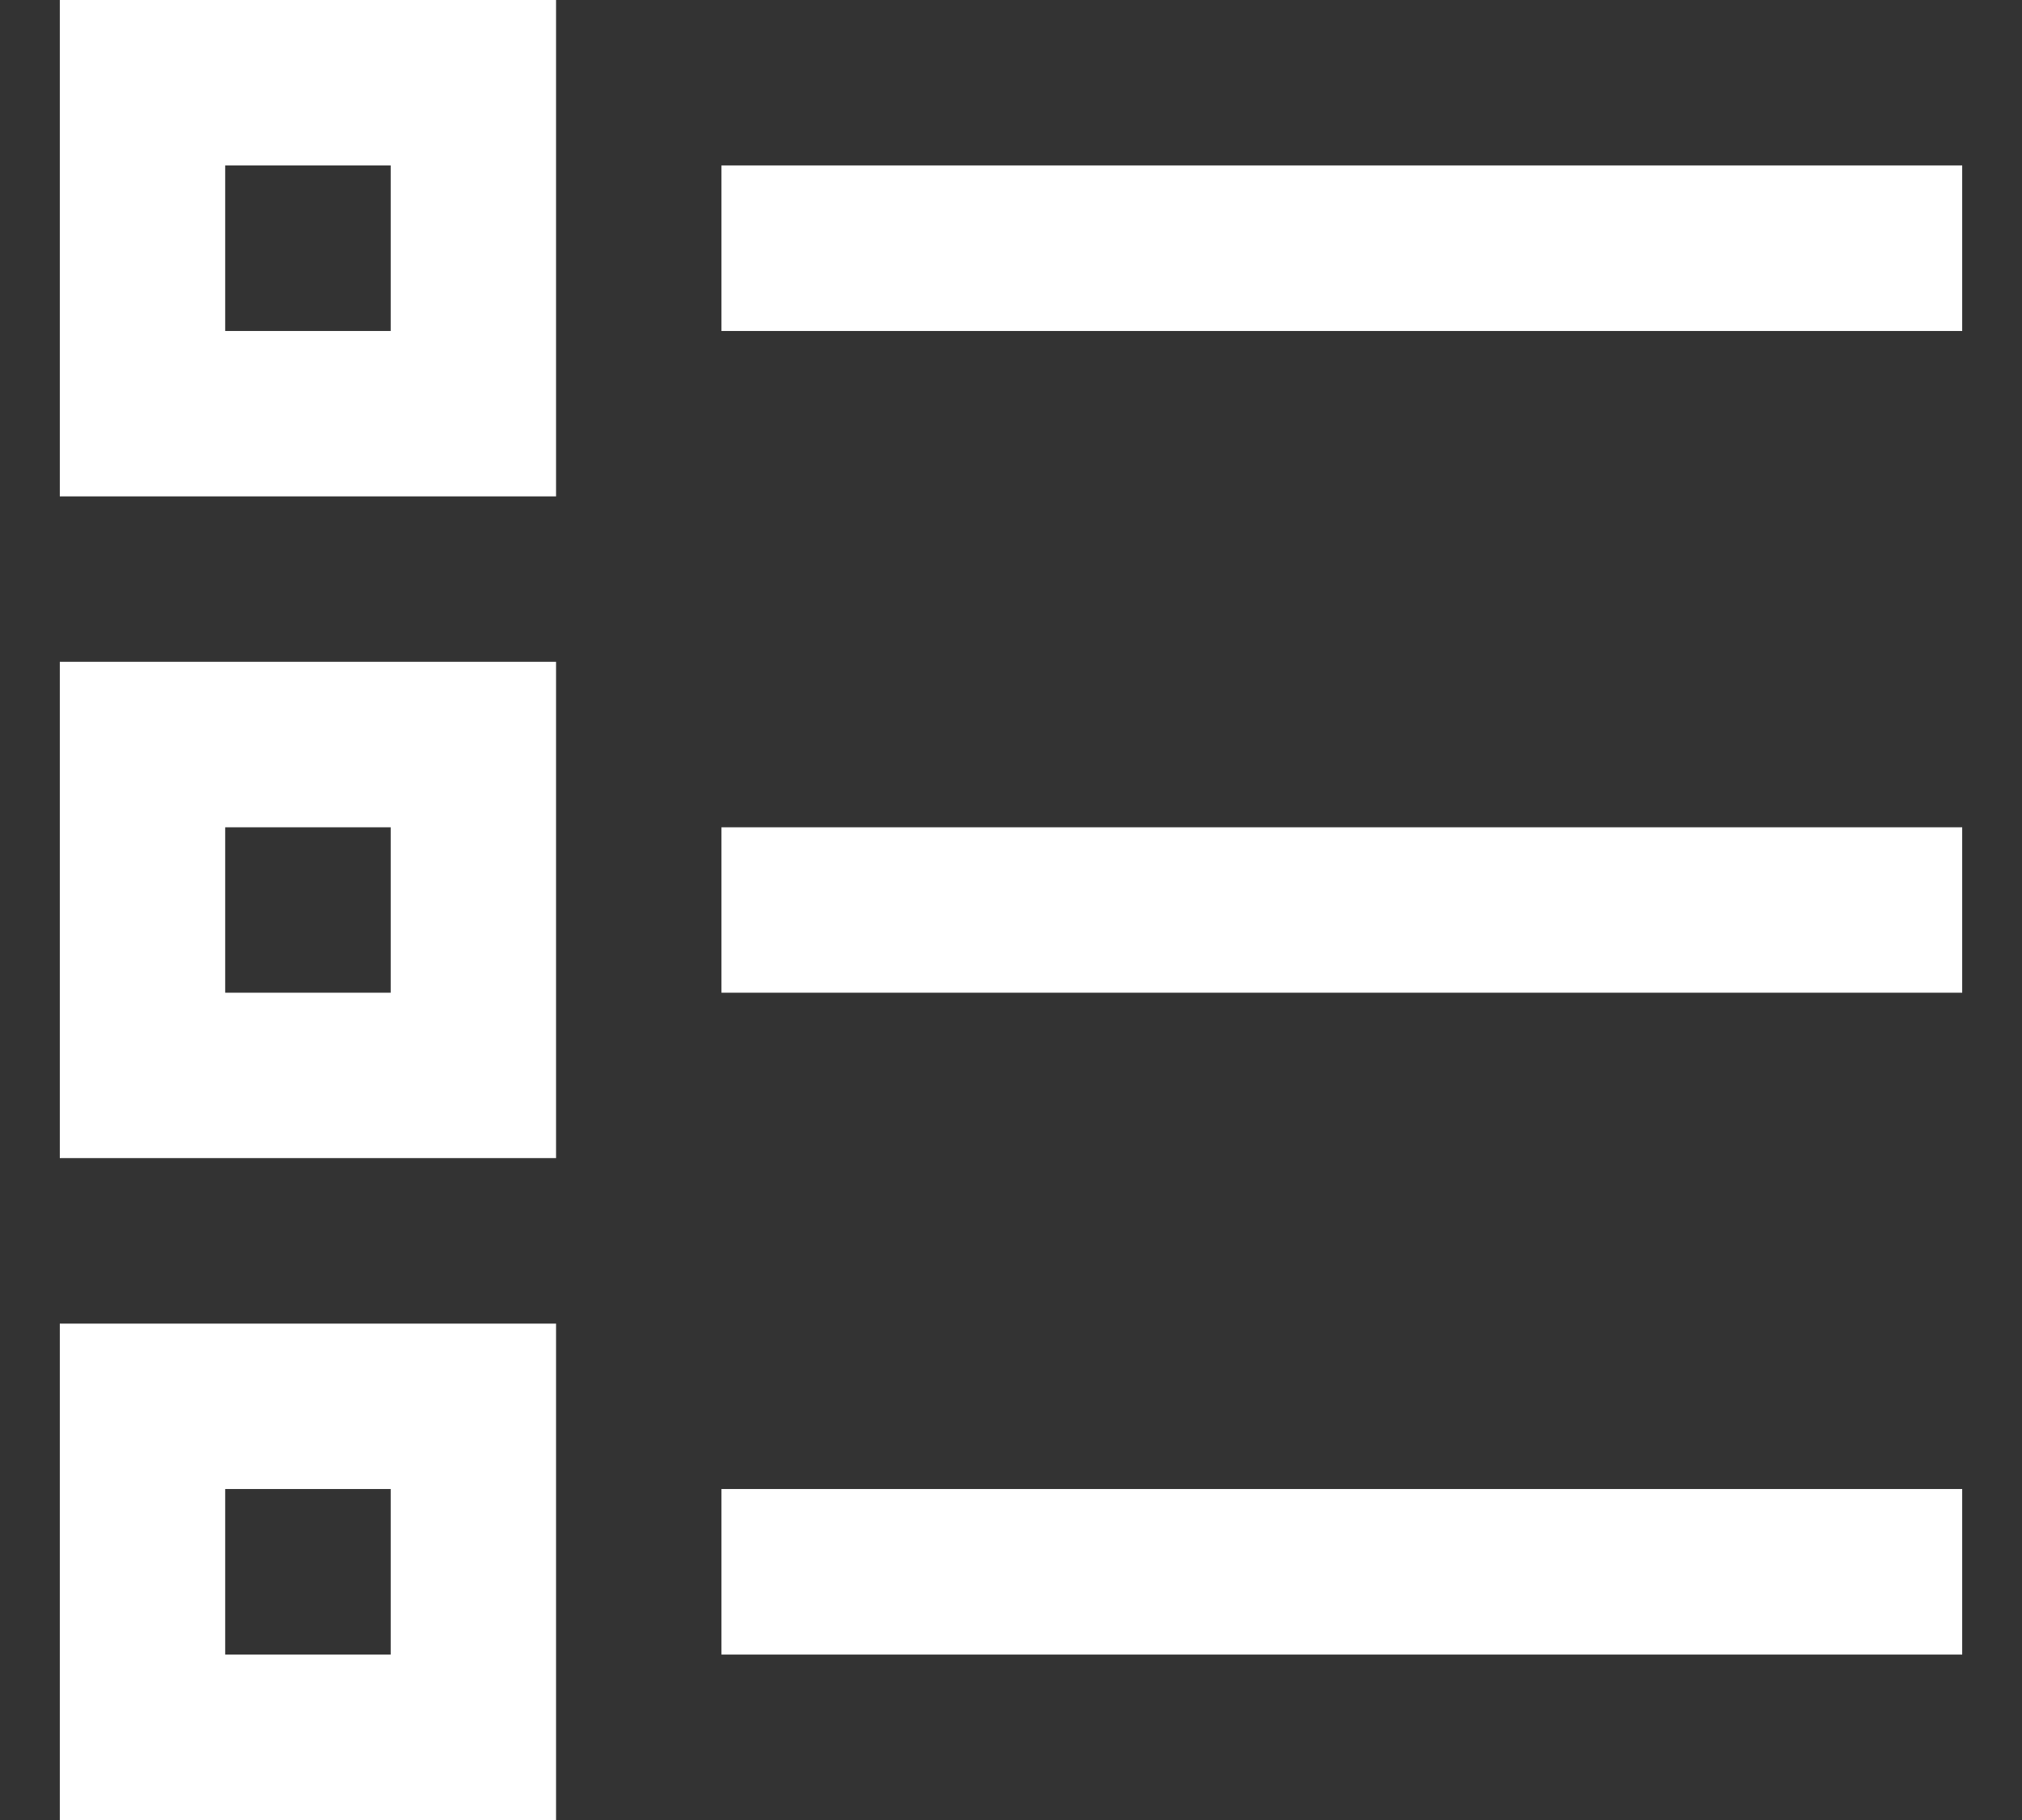 <svg width="20" height="18" viewBox="0 0 20 18" fill="none" xmlns="http://www.w3.org/2000/svg">
<rect x="0" y="0" width="20" height="18" fill="#333333" stroke="none"/>
<path d="M0.591 0V4.909H5.5V0H0.591ZM2.227 1.636H3.864V3.273H2.227V1.636ZM7.136 1.636V3.273H13.273H19.409V1.636H7.136ZM0.591 6.545V11.454H5.5V6.545H0.591ZM2.227 8.182H3.864V9.818H2.227V8.182ZM7.136 8.182V9.818H19.409V8.182H7.136ZM0.591 13.091V18H5.5V13.091H0.591ZM2.227 14.727H3.864V16.364H2.227V14.727ZM7.136 14.727V16.364H19.409V14.727H7.136Z" fill="white"/>
</svg>
